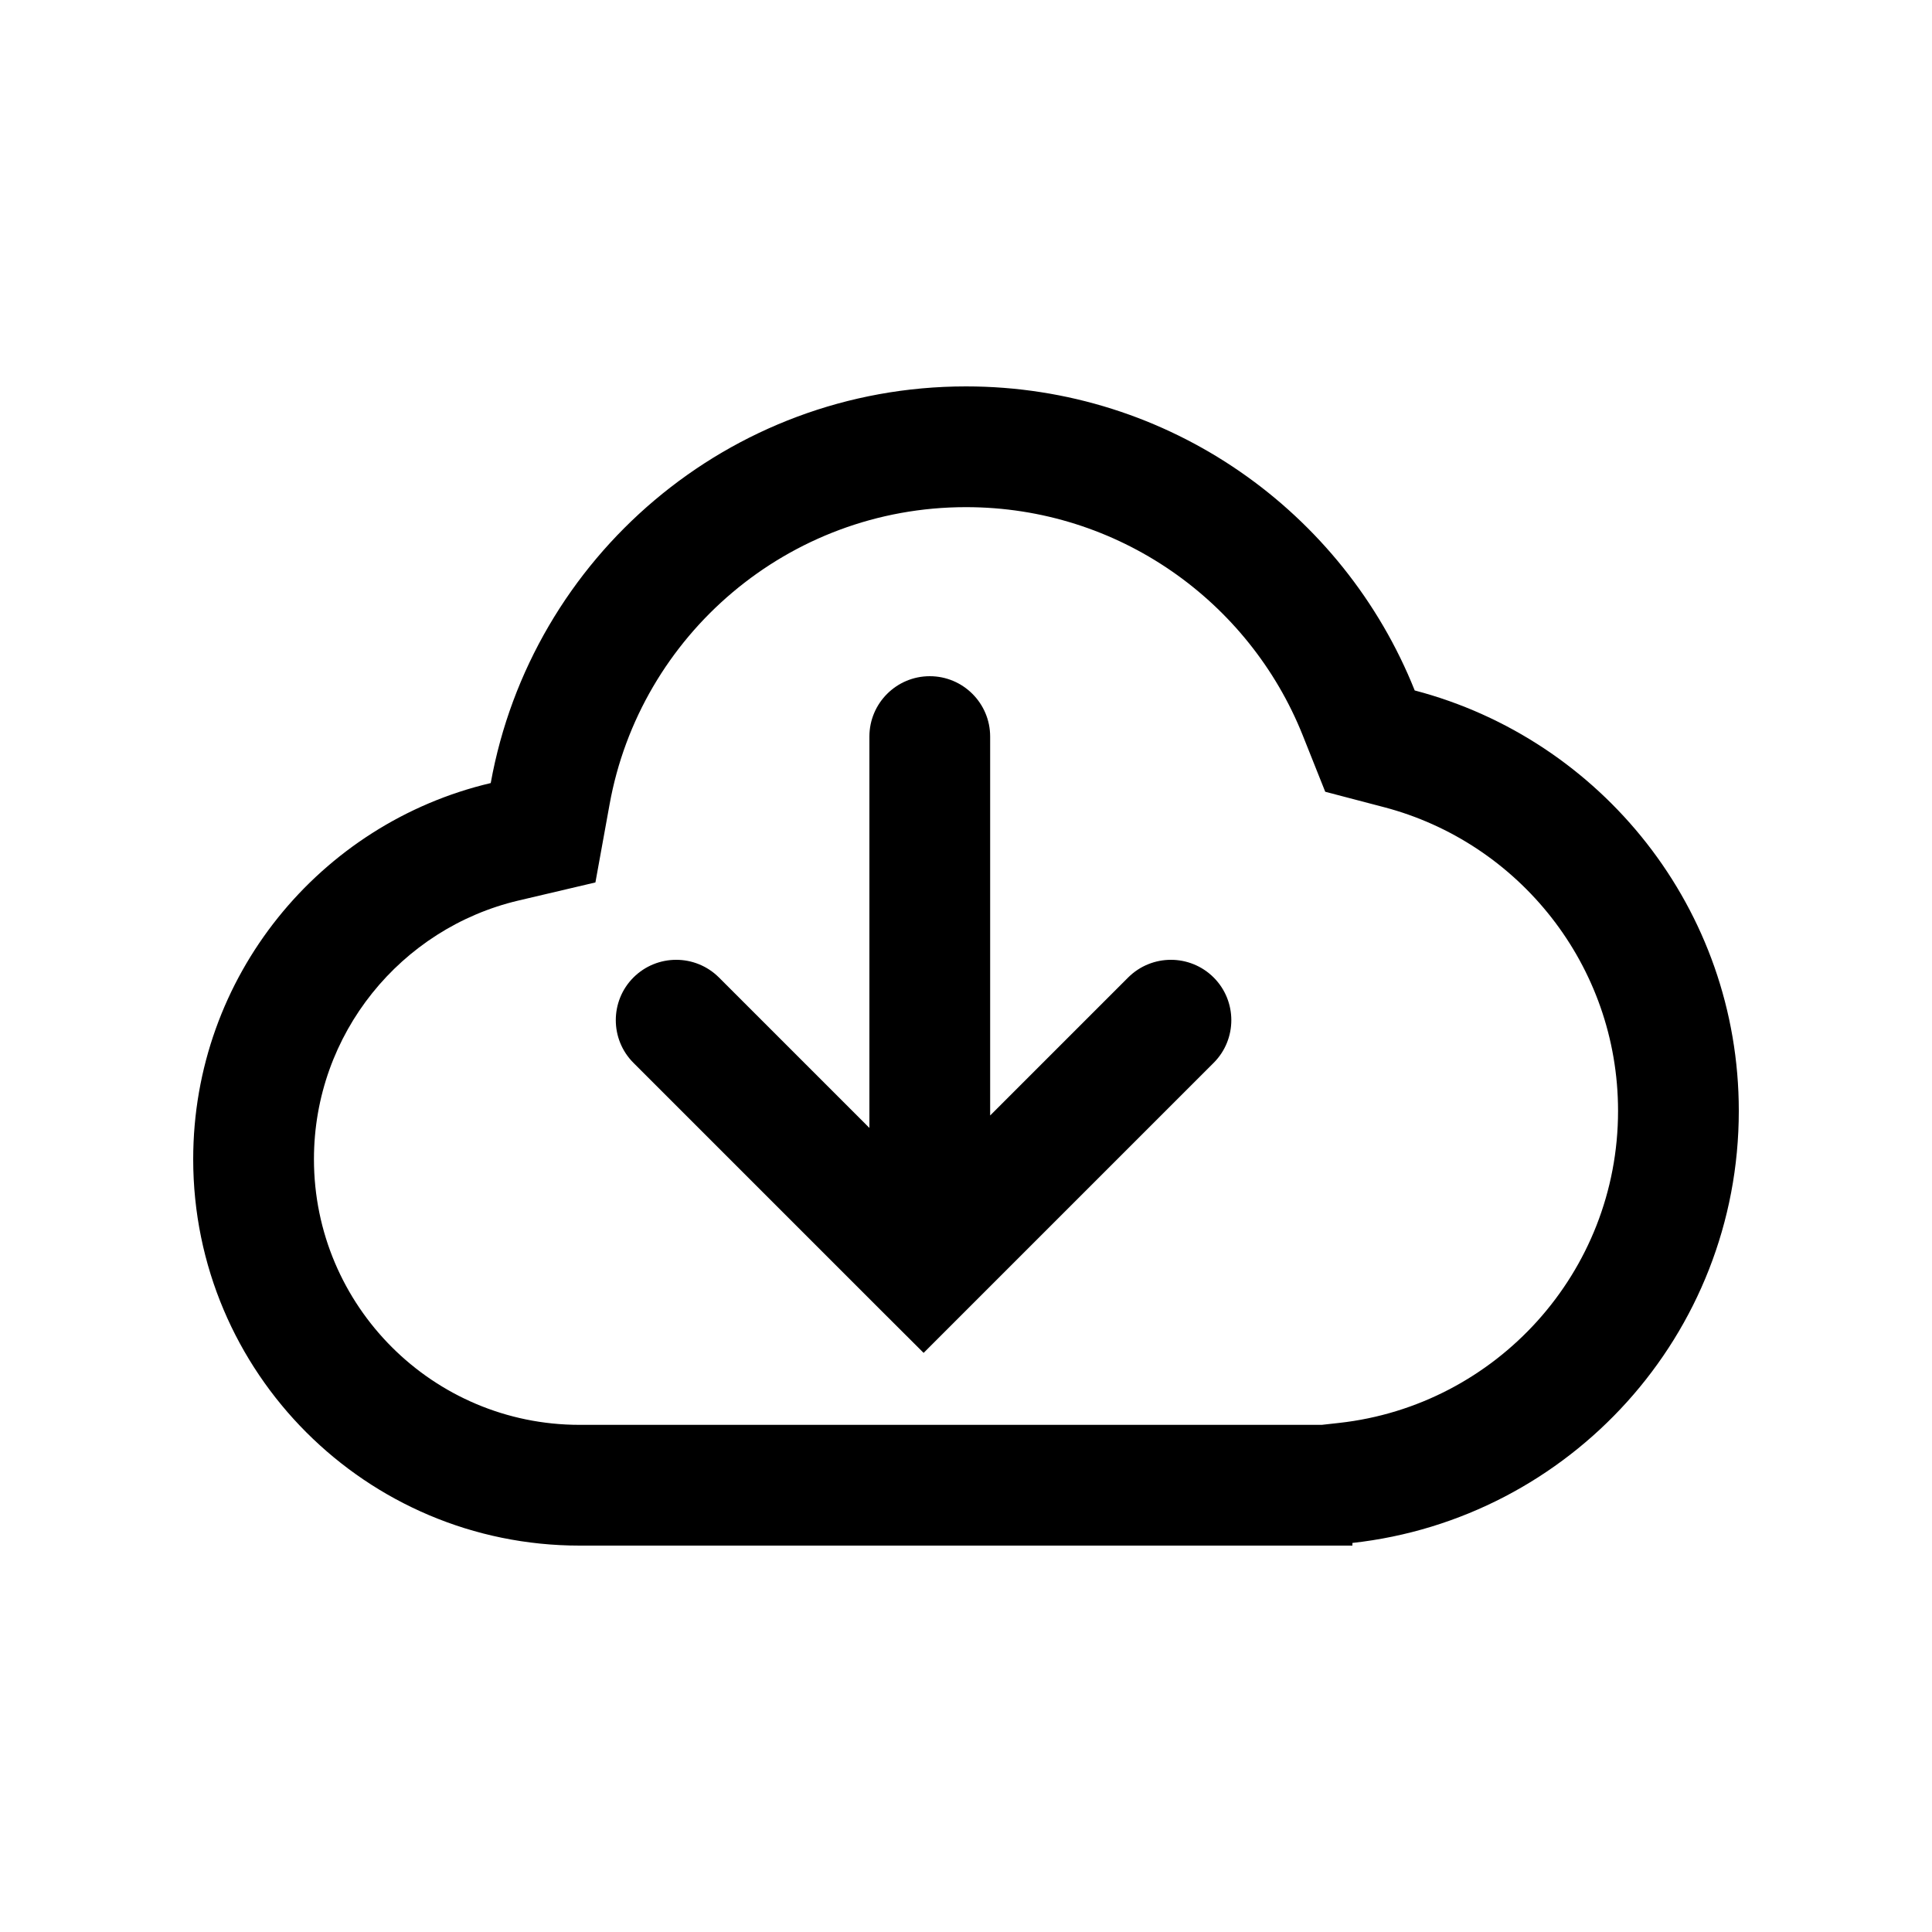 <svg viewBox="0 0 16 16" xmlns="http://www.w3.org/2000/svg">
<path fill-rule="evenodd" clip-rule="evenodd" d="M10.975 6.557L10.788 6.088C10.345 4.98 9.262 4.2 8 4.2C6.527 4.2 5.3 5.262 5.048 6.663L4.931 7.308L4.293 7.458C3.322 7.687 2.6 8.56 2.6 9.6C2.6 10.815 3.585 11.8 4.8 11.8H10.8H10.946L11.09 11.784C12.389 11.64 13.4 10.538 13.4 9.2C13.4 7.994 12.578 6.978 11.463 6.685L10.975 6.557ZM11.2 12.778V12.8H10.8H10.2H4.8C3.033 12.8 1.6 11.367 1.6 9.6C1.6 8.086 2.651 6.818 4.064 6.485C4.401 4.617 6.035 3.2 8 3.2C9.685 3.2 11.127 4.242 11.716 5.718C13.261 6.123 14.4 7.528 14.4 9.2C14.4 11.053 13 12.579 11.2 12.778ZM7.7 5.6C7.976 5.6 8.2 5.824 8.2 6.1V9.238L9.343 8.095C9.539 7.9 9.855 7.9 10.051 8.095C10.246 8.29 10.246 8.607 10.051 8.802L8.002 10.851L7.649 11.204L7.295 10.851L5.246 8.802C5.051 8.607 5.051 8.29 5.246 8.095C5.442 7.9 5.758 7.9 5.954 8.095L7.2 9.341V6.1C7.2 5.824 7.424 5.6 7.7 5.6Z" />
</svg>
